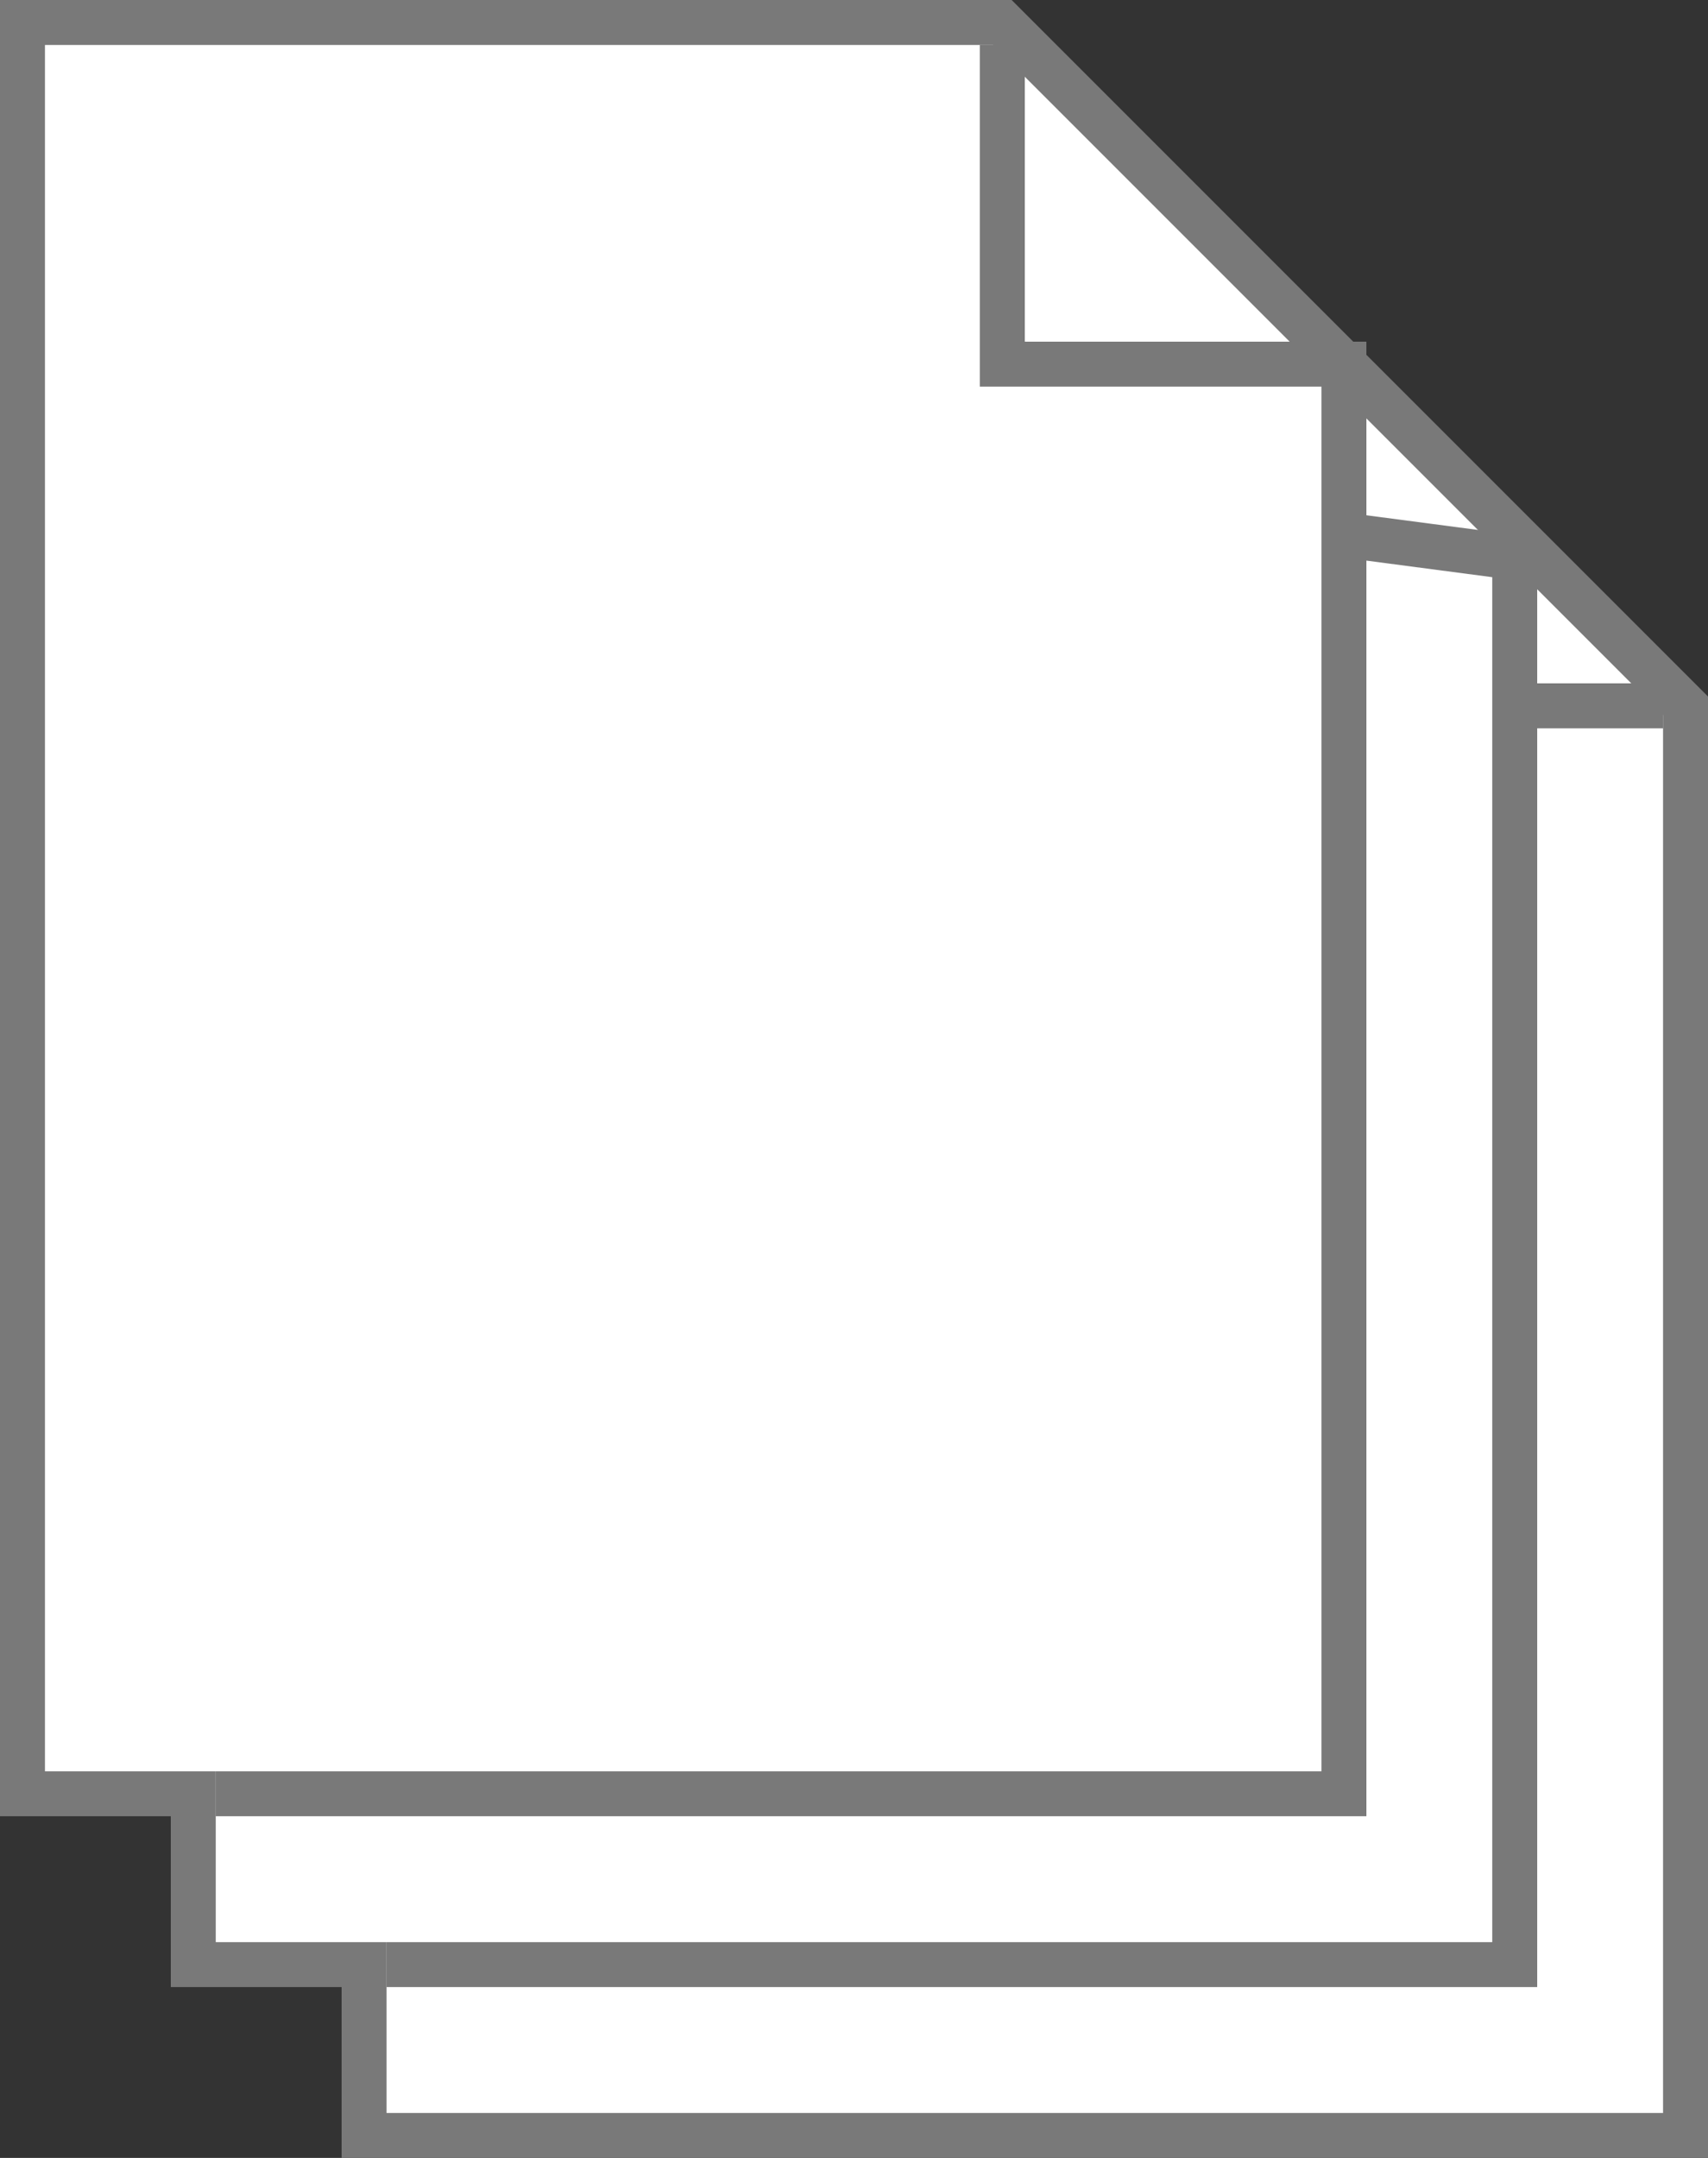 ﻿<?xml version="1.0" encoding="utf-8"?>
<svg version="1.1" xmlns:xlink="http://www.w3.org/1999/xlink" width="38px" height="48px" xmlns="http://www.w3.org/2000/svg">
  <rect width="100%" height="100%" fill="#333333" stroke="none"/>
  <g transform="matrix(1 0 0 1 -1557 -671 )">
    <path d="M 1565.1 718.5  L 1594.5 718.5  L 1594.5 686.7  L 1579.3 671.5  L 1557.5 671.5  L 1557.5 710.9  L 1561.3 710.9  L 1561.3 714.7  L 1565.1 714.7  L 1565.1 718.5  Z " fill-rule="nonzero" fill="#ffffff" stroke="none" />
    <path d="M 1565.1 718.5  L 1594.5 718.5  L 1594.5 686.7  L 1579.3 671.5  L 1557.5 671.5  L 1557.5 710.9  L 1561.3 710.9  L 1561.3 714.7  L 1565.1 714.7  L 1565.1 718.5  Z " stroke-width="1" stroke="#797979" fill="none" />
    <path d="M 1586.9 682.9  L 1590.7 683.4  L 1590.7 714.7  L 1565.6 714.7  M 1579.3 672  L 1579.3 679.1  L 1586.9 679.1  L 1586.9 710.9  L 1561.8 710.9  M 1594 686.7  L 1590.7 686.7  " stroke-width="1" stroke="#797979" fill="none" />
  </g>
</svg>